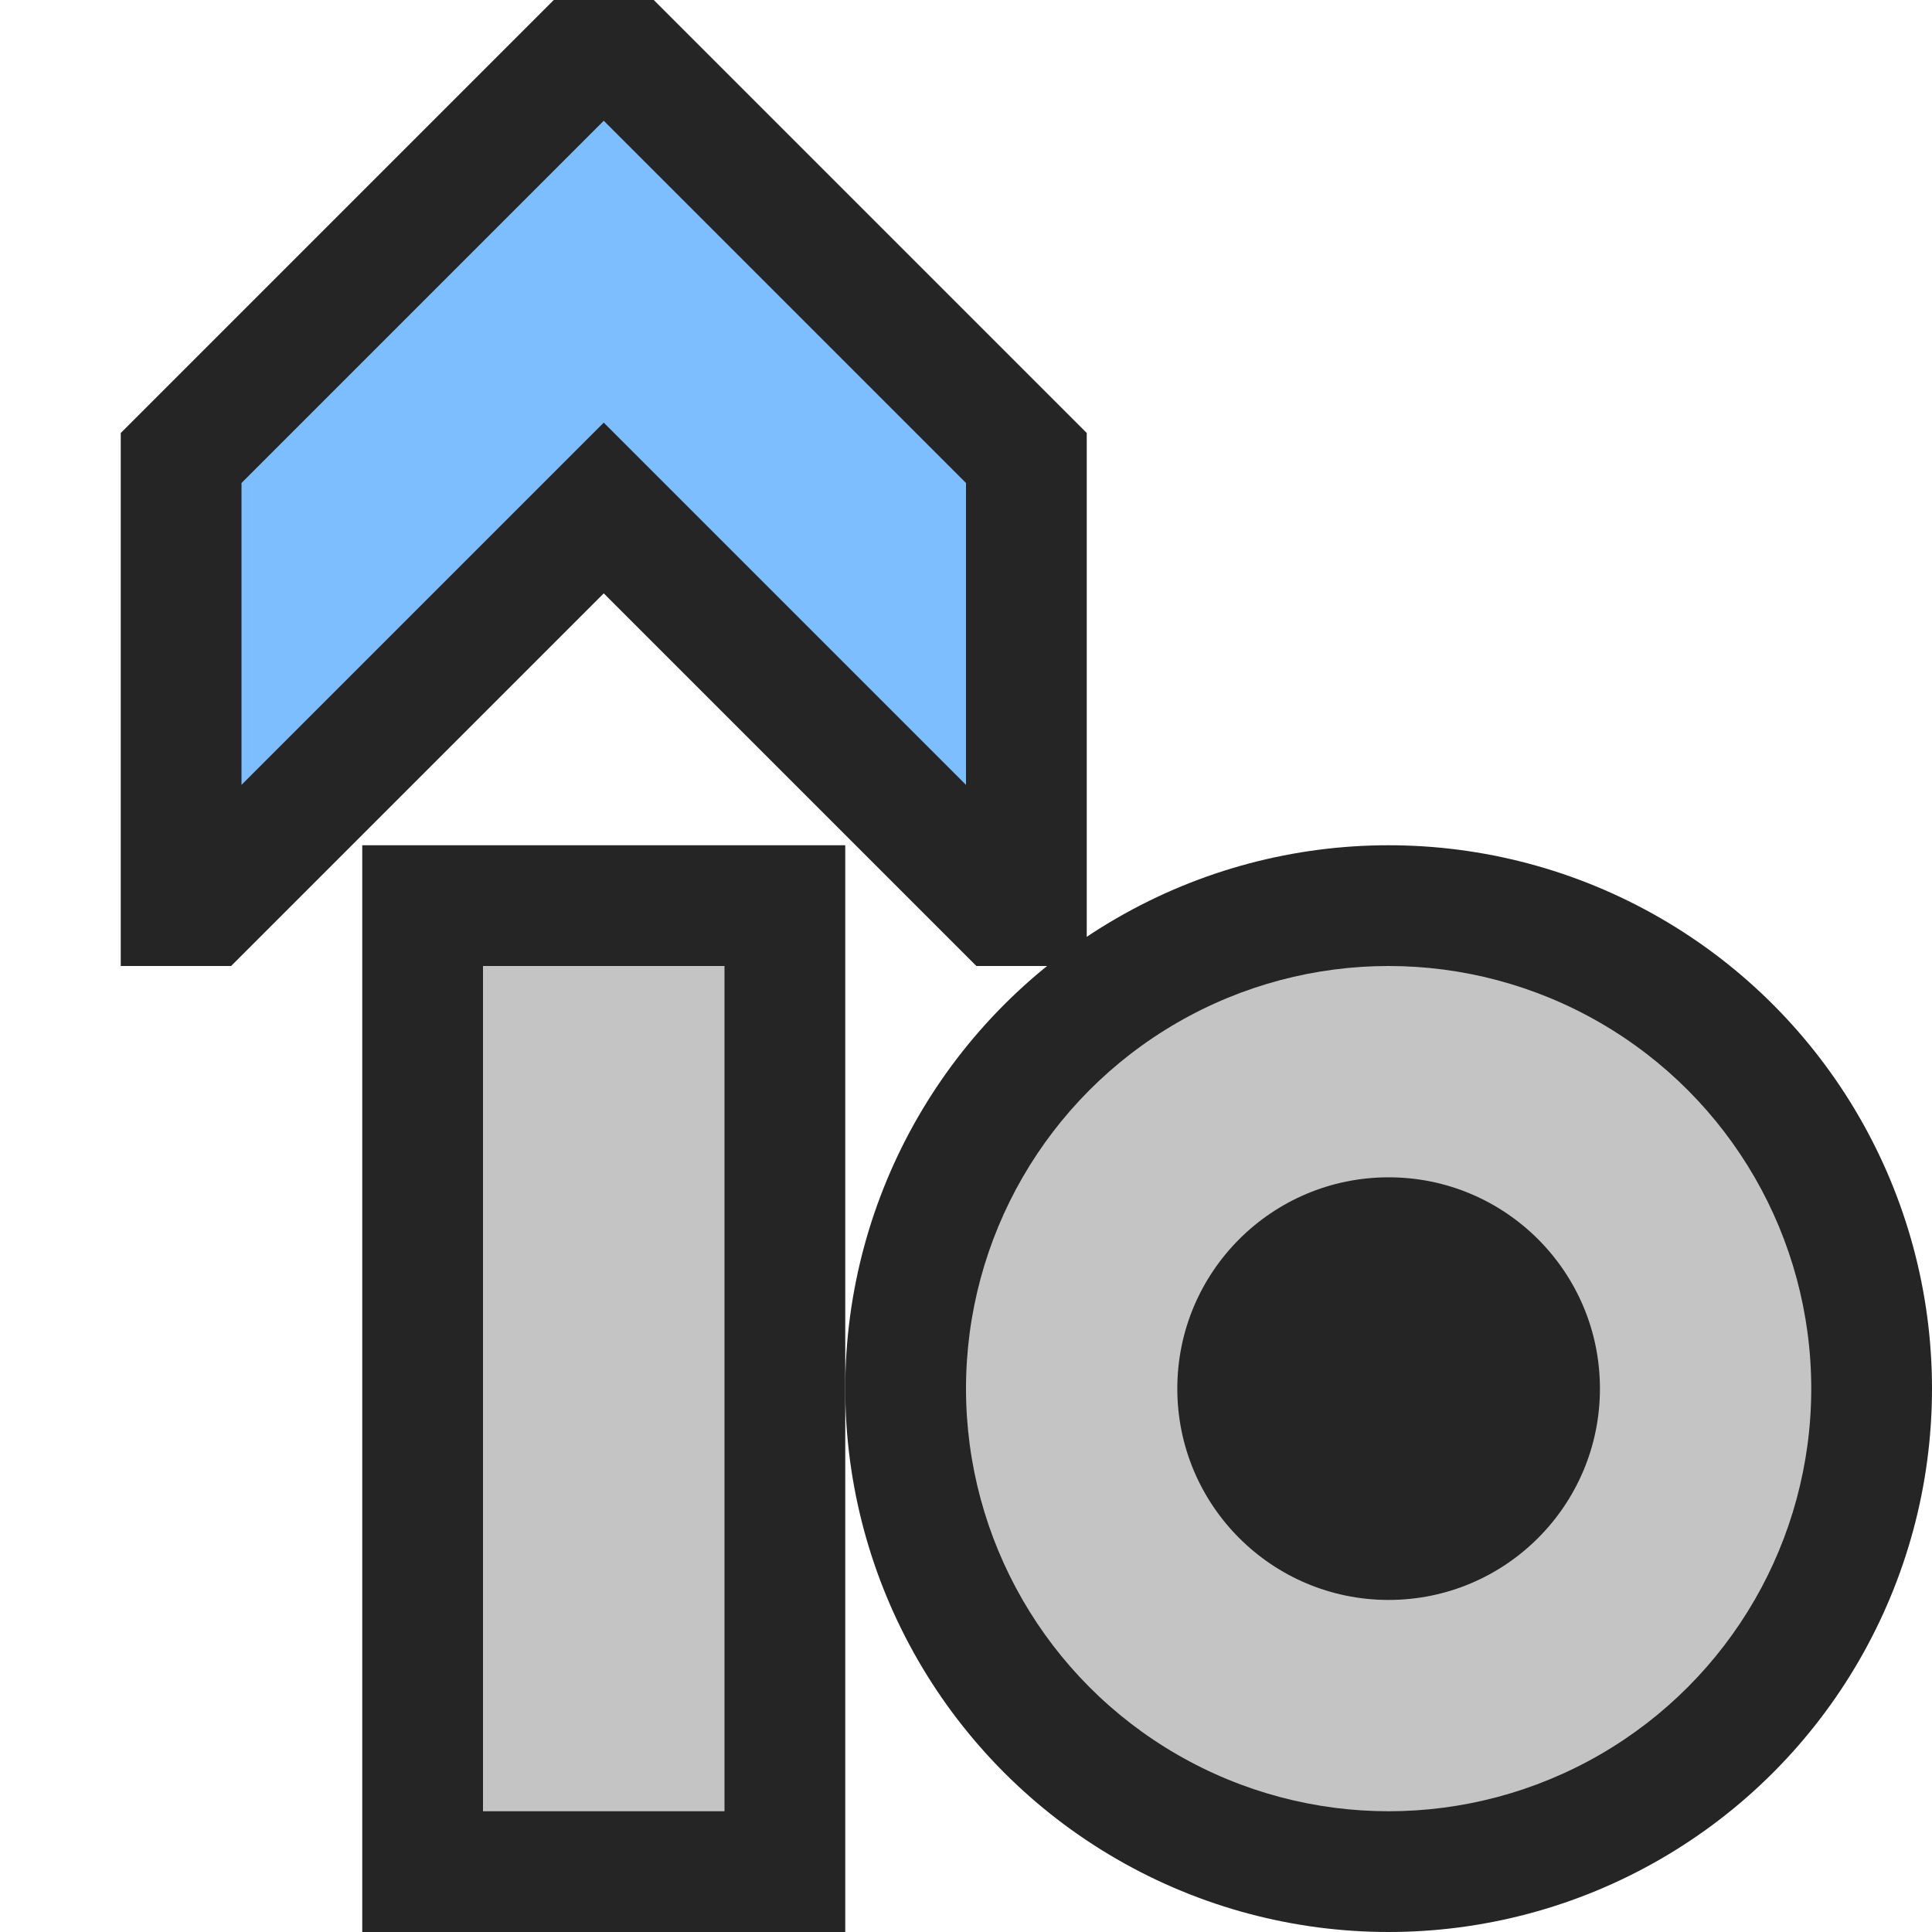 <svg xmlns="http://www.w3.org/2000/svg" width="16" height="16" viewBox="0 0 16 16">
  <path fill="#252525" d="M4.586 0L1 3.586V8h.914L5 4.914 8.086 8H9V3.586L5.414 0h-.828z"/>
  <path fill="#7cbeff" d="M5 1L2 4v2.5l3-3 3 3V4L5 1z"/>
  <path fill="#252525" d="M3 7h4v9H3z"/>
  <path fill="#c4c4c4" d="M4 8h2v7H4z"/>
  <g>
    <circle cx="11.5" cy="11.5" r="4.5" fill="#252525"/>
    <circle cx="11.5" cy="11.5" r="3.5" fill="#c4c4c4"/>
    <circle cx="11.5" cy="11.5" r="1.75" fill="#252525"/>
  </g>
</svg>
